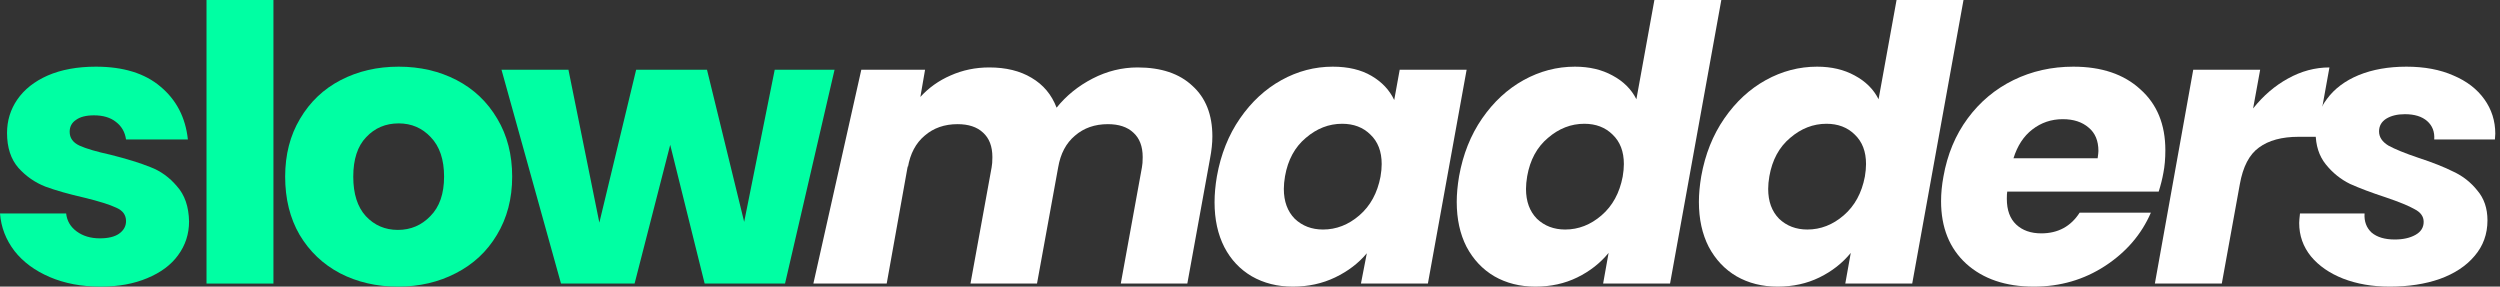 <svg width="157" height="18" viewBox="0 0 157 18" fill="none" xmlns="http://www.w3.org/2000/svg">
<rect x="0" y="0" width="157" height="18" fill="#333333" stroke="none"/>
<path d="M71.442 4.235C72.917 4.235 74.064 4.62 74.883 5.39C75.719 6.144 76.137 7.203 76.137 8.567C76.137 8.984 76.088 9.449 75.989 9.963L74.564 17.808H70.385L71.712 10.516C71.745 10.356 71.761 10.139 71.761 9.866C71.761 9.193 71.565 8.679 71.171 8.326C70.794 7.973 70.262 7.797 69.574 7.797C68.754 7.797 68.066 8.037 67.509 8.519C66.952 8.984 66.599 9.65 66.452 10.516L65.124 17.808H60.946L62.273 10.516C62.306 10.356 62.322 10.139 62.322 9.866C62.322 9.193 62.126 8.679 61.732 8.326C61.355 7.973 60.823 7.797 60.135 7.797C59.315 7.797 58.627 8.037 58.07 8.519C57.513 8.984 57.16 9.65 57.013 10.516V10.396L55.685 17.808H51.08L54.09 4.38H58.094L57.799 6.088C58.324 5.511 58.955 5.061 59.692 4.741C60.446 4.404 61.257 4.235 62.126 4.235C63.174 4.235 64.059 4.452 64.78 4.885C65.518 5.318 66.042 5.944 66.354 6.762C66.96 6.008 67.714 5.398 68.615 4.933C69.516 4.468 70.459 4.235 71.442 4.235Z" fill="white"/>
<path d="M76.422 11.069C76.668 9.69 77.151 8.479 77.872 7.436C78.593 6.393 79.462 5.591 80.478 5.029C81.493 4.468 82.567 4.187 83.698 4.187C84.664 4.187 85.476 4.38 86.131 4.765C86.787 5.15 87.262 5.655 87.557 6.281L87.901 4.38H92.104L89.671 17.808H85.467L85.836 15.906C85.312 16.532 84.648 17.037 83.845 17.422C83.042 17.808 82.157 18 81.19 18C80.224 18 79.363 17.783 78.609 17.35C77.872 16.917 77.298 16.308 76.889 15.521C76.479 14.719 76.274 13.781 76.274 12.706C76.274 12.193 76.323 11.647 76.422 11.069ZM86.696 11.094C86.746 10.805 86.77 10.54 86.77 10.3C86.77 9.513 86.533 8.896 86.057 8.447C85.599 7.997 85.009 7.773 84.287 7.773C83.452 7.773 82.69 8.07 82.001 8.663C81.313 9.241 80.879 10.043 80.699 11.069C80.65 11.358 80.625 11.623 80.625 11.864C80.625 12.65 80.854 13.275 81.313 13.741C81.788 14.19 82.378 14.414 83.083 14.414C83.919 14.414 84.681 14.118 85.369 13.524C86.057 12.931 86.5 12.12 86.696 11.094Z" fill="white"/>
<path d="M91.63 11.069C91.876 9.69 92.359 8.479 93.08 7.436C93.801 6.393 94.67 5.591 95.686 5.029C96.702 4.468 97.775 4.187 98.906 4.187C99.807 4.187 100.594 4.372 101.266 4.741C101.954 5.11 102.454 5.607 102.765 6.233L103.896 0H108.099L104.879 17.808H100.676L101.02 15.882C100.496 16.524 99.84 17.037 99.053 17.422C98.267 17.808 97.39 18 96.423 18C95.457 18 94.596 17.783 93.842 17.35C93.105 16.917 92.523 16.299 92.097 15.497C91.687 14.695 91.483 13.757 91.483 12.682C91.483 12.184 91.532 11.647 91.63 11.069ZM101.905 11.094C101.954 10.805 101.979 10.54 101.979 10.3C101.979 9.513 101.741 8.896 101.266 8.447C100.807 7.997 100.217 7.773 99.496 7.773C98.66 7.773 97.898 8.07 97.21 8.663C96.522 9.241 96.087 10.043 95.907 11.069C95.858 11.358 95.833 11.623 95.833 11.864C95.833 12.65 96.063 13.275 96.522 13.741C96.997 14.19 97.587 14.414 98.291 14.414C99.127 14.414 99.889 14.118 100.577 13.524C101.266 12.931 101.708 12.12 101.905 11.094Z" fill="white"/>
<path d="M106.838 11.069C107.084 9.69 107.568 8.479 108.289 7.436C109.01 6.393 109.878 5.591 110.894 5.029C111.91 4.468 112.984 4.187 114.114 4.187C115.016 4.187 115.802 4.372 116.474 4.741C117.162 5.11 117.662 5.607 117.974 6.233L119.104 0H123.308L120.087 17.808H115.884L116.228 15.882C115.704 16.524 115.048 17.037 114.262 17.422C113.475 17.808 112.599 18 111.632 18C110.665 18 109.805 17.783 109.051 17.35C108.313 16.917 107.732 16.299 107.305 15.497C106.896 14.695 106.691 13.757 106.691 12.682C106.691 12.184 106.74 11.647 106.838 11.069ZM117.113 11.094C117.162 10.805 117.187 10.54 117.187 10.3C117.187 9.513 116.949 8.896 116.474 8.447C116.015 7.997 115.425 7.773 114.704 7.773C113.869 7.773 113.107 8.07 112.418 8.663C111.73 9.241 111.296 10.043 111.116 11.069C111.066 11.358 111.042 11.623 111.042 11.864C111.042 12.65 111.271 13.275 111.73 13.741C112.205 14.19 112.795 14.414 113.5 14.414C114.336 14.414 115.098 14.118 115.786 13.524C116.474 12.931 116.917 12.12 117.113 11.094Z" fill="white"/>
<path d="M130.208 4.187C131.977 4.187 133.379 4.66 134.411 5.607C135.46 6.537 135.984 7.813 135.984 9.433C135.984 9.963 135.943 10.436 135.861 10.853C135.796 11.222 135.697 11.615 135.566 12.032H126.054C126.037 12.128 126.029 12.281 126.029 12.489C126.029 13.195 126.226 13.733 126.619 14.102C127.012 14.471 127.537 14.655 128.192 14.655C129.241 14.655 130.044 14.222 130.601 13.356H135.075C134.485 14.719 133.526 15.834 132.199 16.701C130.871 17.567 129.38 18 127.725 18C125.955 18 124.538 17.519 123.473 16.556C122.424 15.594 121.899 14.286 121.899 12.634C121.899 12.136 121.949 11.623 122.047 11.094C122.293 9.698 122.801 8.479 123.571 7.436C124.341 6.393 125.3 5.591 126.447 5.029C127.594 4.468 128.848 4.187 130.208 4.187ZM131.732 9.938C131.764 9.714 131.781 9.562 131.781 9.481C131.781 8.84 131.576 8.35 131.166 8.013C130.757 7.66 130.216 7.484 129.544 7.484C128.823 7.484 128.184 7.701 127.627 8.134C127.086 8.551 126.693 9.152 126.447 9.938H131.732Z" fill="white"/>
<path d="M141.495 6.81C142.135 6.008 142.864 5.382 143.683 4.933C144.519 4.468 145.387 4.235 146.289 4.235L145.502 8.591H144.347C143.298 8.591 142.47 8.816 141.864 9.265C141.258 9.698 140.856 10.468 140.66 11.575L139.529 17.808H135.326L137.735 4.38H141.938L141.495 6.81Z" fill="white"/>
<path d="M150.068 18C148.986 18 148.011 17.832 147.142 17.495C146.29 17.158 145.618 16.692 145.127 16.099C144.635 15.489 144.389 14.791 144.389 14.005C144.389 13.893 144.406 13.693 144.439 13.404H148.494C148.462 13.901 148.609 14.302 148.937 14.607C149.281 14.896 149.764 15.04 150.387 15.04C150.912 15.04 151.346 14.944 151.69 14.751C152.034 14.559 152.206 14.286 152.206 13.933C152.206 13.596 152.018 13.332 151.641 13.139C151.28 12.931 150.674 12.682 149.822 12.393C148.937 12.104 148.191 11.823 147.585 11.551C146.995 11.262 146.487 10.853 146.061 10.323C145.635 9.794 145.422 9.128 145.422 8.326C145.422 7.54 145.659 6.834 146.135 6.209C146.61 5.567 147.274 5.07 148.126 4.717C148.994 4.364 149.994 4.187 151.125 4.187C152.255 4.187 153.239 4.372 154.074 4.741C154.91 5.094 155.557 5.591 156.016 6.233C156.475 6.874 156.704 7.596 156.704 8.398L156.68 8.759H152.87C152.903 8.278 152.755 7.893 152.427 7.604C152.1 7.316 151.633 7.171 151.026 7.171C150.551 7.171 150.158 7.267 149.846 7.46C149.551 7.652 149.404 7.917 149.404 8.254C149.404 8.607 149.601 8.904 149.994 9.144C150.404 9.369 151.034 9.626 151.887 9.914C152.771 10.203 153.501 10.492 154.074 10.781C154.664 11.053 155.164 11.447 155.574 11.96C156 12.457 156.213 13.083 156.213 13.837C156.213 14.703 155.942 15.449 155.402 16.075C154.877 16.701 154.148 17.182 153.214 17.519C152.296 17.84 151.247 18 150.068 18Z" fill="white"/>
<path d="M6.317 18C5.121 18 4.056 17.799 3.122 17.398C2.188 16.997 1.45 16.452 0.909 15.762C0.369 15.056 0.066 14.27 0 13.404H4.154C4.203 13.869 4.425 14.246 4.818 14.535C5.211 14.823 5.695 14.968 6.268 14.968C6.792 14.968 7.194 14.872 7.473 14.679C7.768 14.471 7.915 14.206 7.915 13.885C7.915 13.5 7.71 13.219 7.3 13.043C6.891 12.85 6.227 12.642 5.309 12.417C4.326 12.193 3.507 11.96 2.851 11.719C2.196 11.463 1.631 11.069 1.155 10.54C0.68 9.995 0.442 9.265 0.442 8.35C0.442 7.58 0.655 6.882 1.082 6.257C1.524 5.615 2.163 5.11 2.999 4.741C3.851 4.372 4.859 4.187 6.022 4.187C7.743 4.187 9.095 4.604 10.078 5.439C11.078 6.273 11.651 7.38 11.799 8.759H7.915C7.849 8.294 7.636 7.925 7.276 7.652C6.932 7.38 6.473 7.243 5.899 7.243C5.408 7.243 5.031 7.34 4.769 7.532C4.506 7.709 4.375 7.957 4.375 8.278C4.375 8.663 4.58 8.952 4.99 9.144C5.416 9.337 6.071 9.529 6.956 9.722C7.972 9.979 8.8 10.235 9.439 10.492C10.078 10.733 10.635 11.134 11.111 11.695C11.602 12.241 11.856 12.979 11.873 13.909C11.873 14.695 11.643 15.401 11.184 16.027C10.742 16.636 10.095 17.118 9.242 17.471C8.407 17.823 7.432 18 6.317 18Z" fill="#00FFA3"/>
<path d="M17.172 0V17.808H12.969V0H17.172Z" fill="#00FFA3"/>
<path d="M24.987 18C23.644 18 22.431 17.719 21.349 17.158C20.284 16.596 19.44 15.794 18.817 14.751C18.211 13.709 17.908 12.489 17.908 11.094C17.908 9.714 18.219 8.503 18.842 7.46C19.465 6.401 20.317 5.591 21.398 5.029C22.48 4.468 23.693 4.187 25.037 4.187C26.38 4.187 27.593 4.468 28.674 5.029C29.756 5.591 30.608 6.401 31.231 7.46C31.854 8.503 32.165 9.714 32.165 11.094C32.165 12.473 31.845 13.693 31.206 14.751C30.584 15.794 29.723 16.596 28.625 17.158C27.544 17.719 26.331 18 24.987 18ZM24.987 14.438C25.79 14.438 26.47 14.15 27.027 13.572C27.601 12.995 27.888 12.168 27.888 11.094C27.888 10.019 27.609 9.193 27.052 8.615C26.511 8.037 25.839 7.749 25.037 7.749C24.217 7.749 23.537 8.037 22.996 8.615C22.456 9.176 22.185 10.003 22.185 11.094C22.185 12.168 22.447 12.995 22.972 13.572C23.512 14.15 24.184 14.438 24.987 14.438Z" fill="#00FFA3"/>
<path d="M52.41 4.38L49.3 17.808H44.252L42.089 9.096L39.852 17.808H35.231L31.494 4.38H35.698L37.639 13.981L39.95 4.38H44.399L46.734 13.933L48.652 4.38H52.41Z" fill="#00FFA3"/>
</svg>
